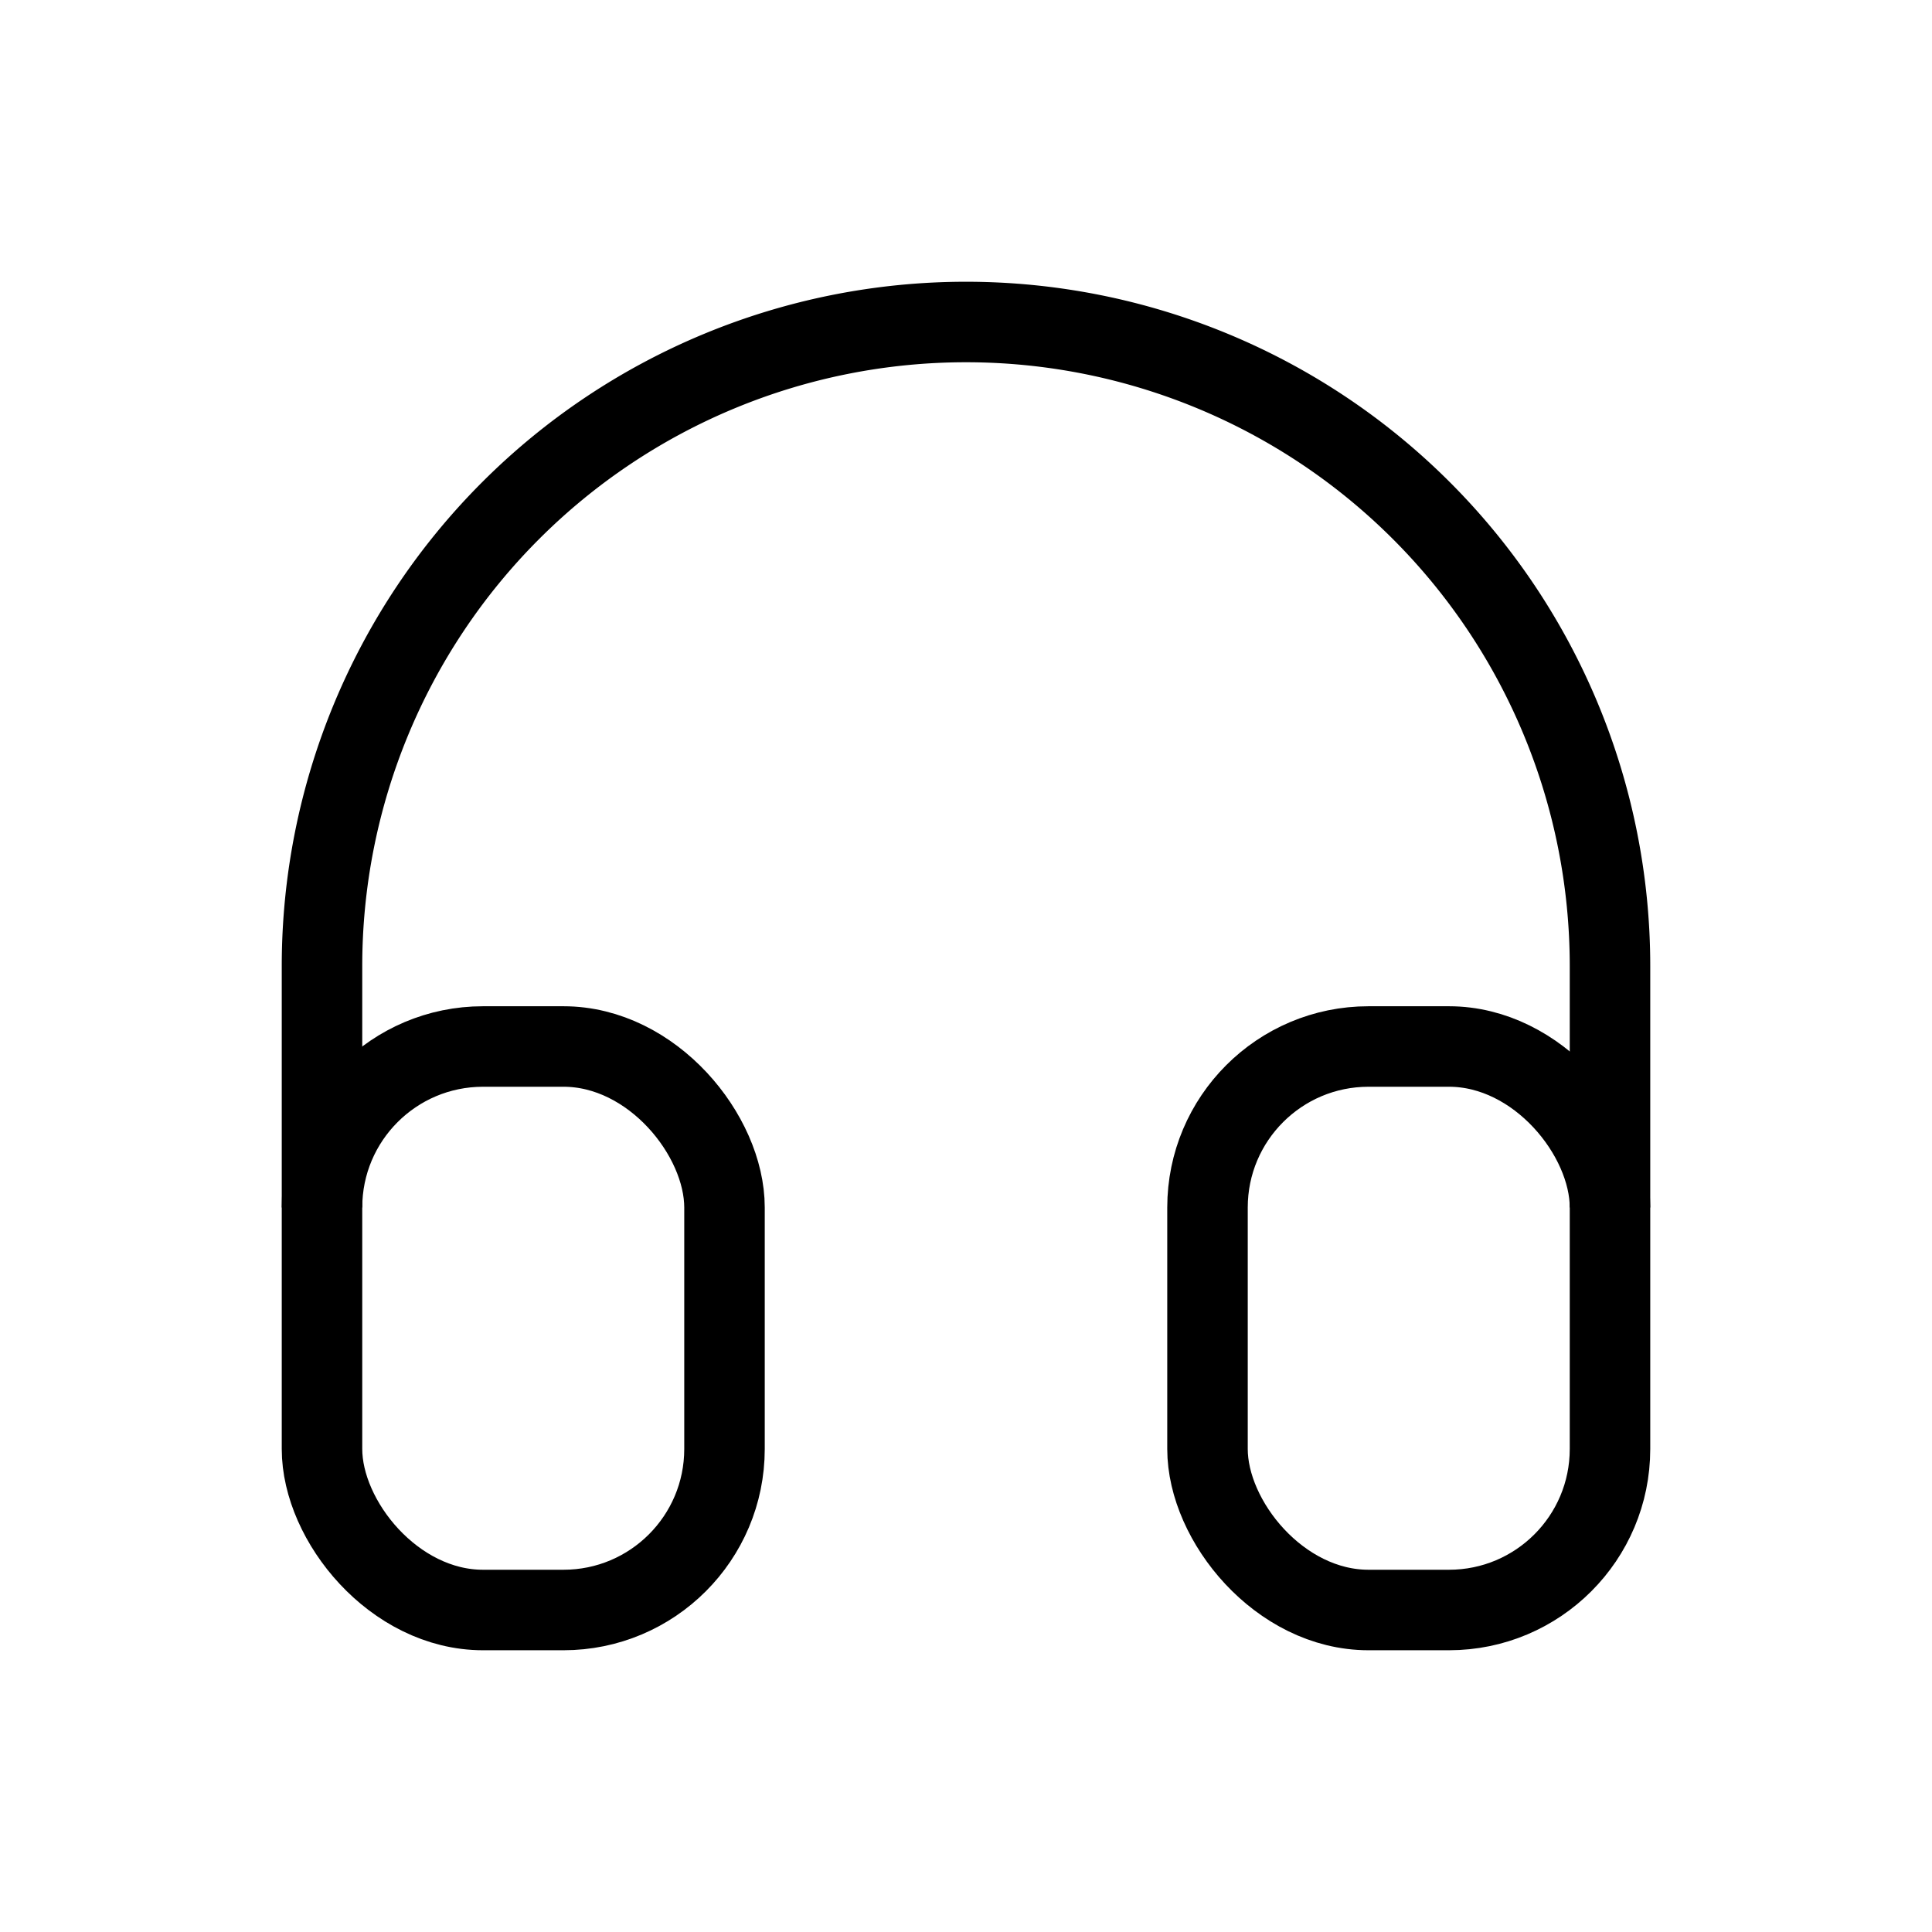 <svg xmlns="http://www.w3.org/2000/svg" viewBox="0 0 24 24" strokeWidth="2" stroke="currentColor" fill="none" strokeLinecap="round" strokeLinejoin="round">
<path stroke="none" d="M0 0h24v24H0z" fill="none"/>
<rect x="4" y="13" rx="2" width="5" height="7"/>
<rect x="15" y="13" rx="2" width="5" height="7"/>
<path d="M4 15v-3a8 8 0 0 1 16 0v3"/>
</svg>